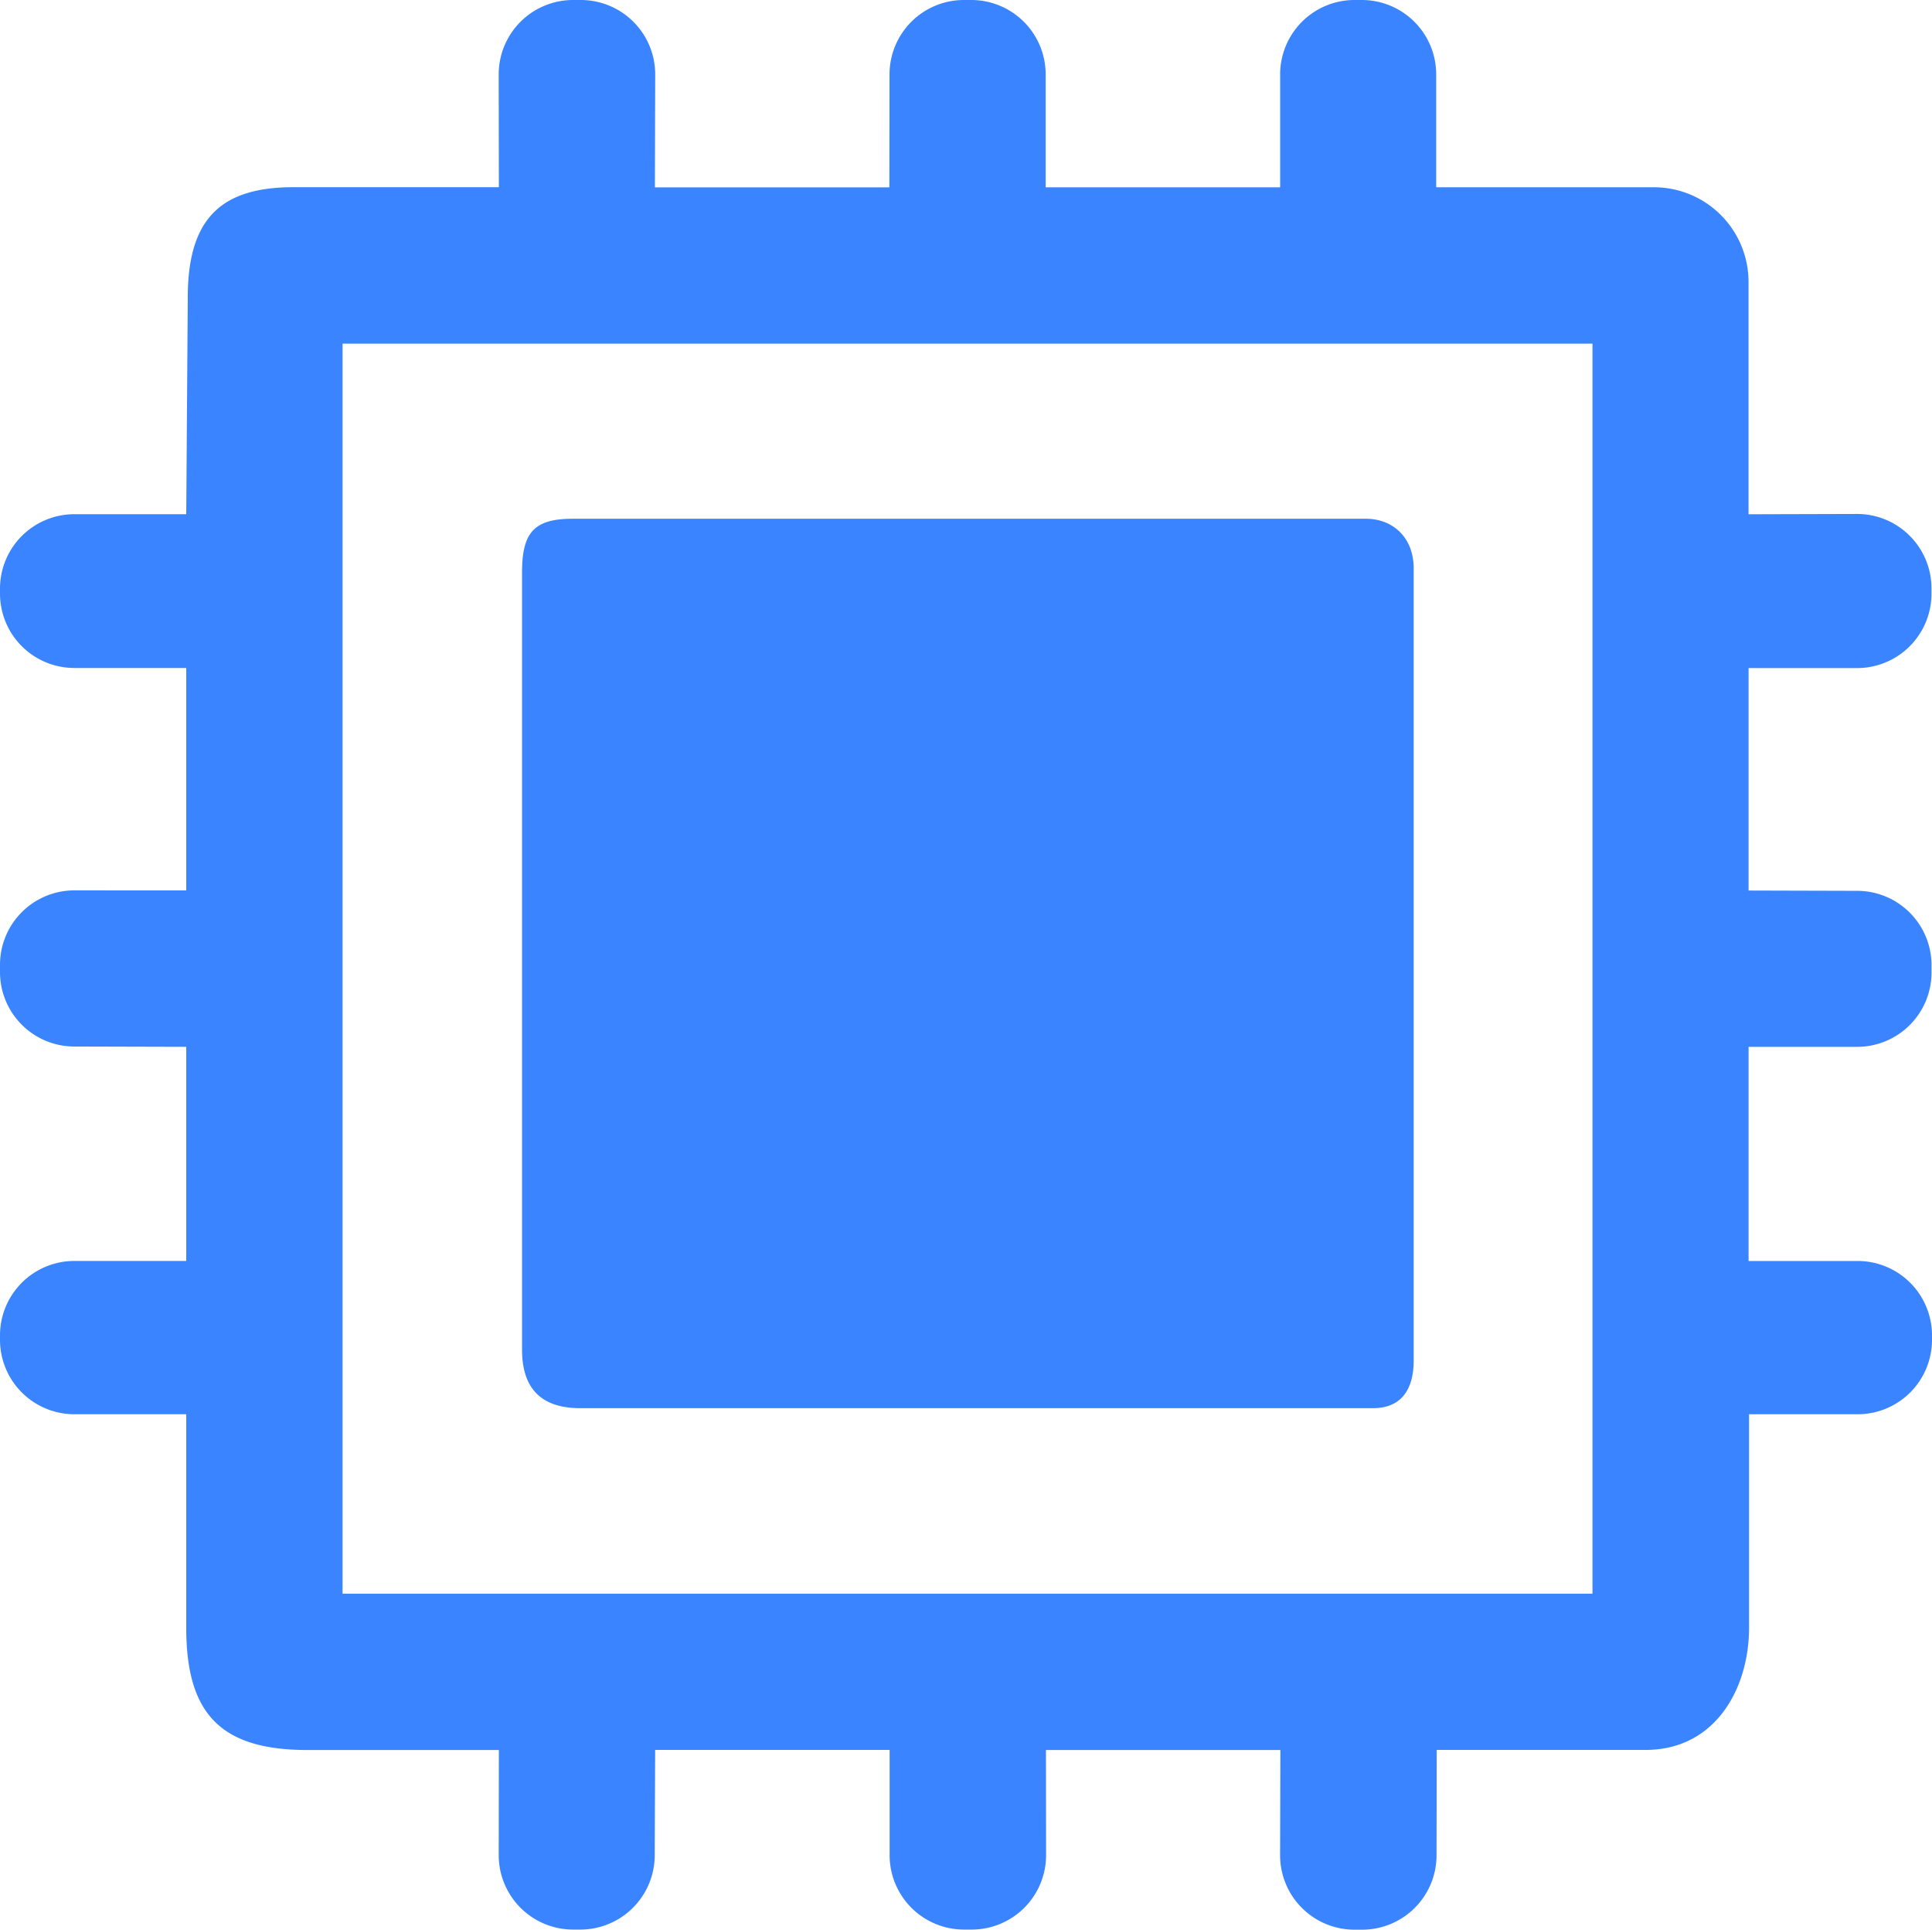 <svg fill="#3a84ff" xmlns="http://www.w3.org/2000/svg" viewBox="0 0 830.88 829.79"><title>资源 326</title><g id="图层_2" data-name="图层 2"><g id="图层_4" data-name="图层 4"><path d="M830.66,255.27V253a32,32,0,0,0-32.09-32l-46.59.13v-99.9a40.71,40.71,0,0,0-40.7-40.71H617.65V32a32,32,0,0,0-32-32h-3.11a32,32,0,0,0-32,32V80.53H449.7V32a32,32,0,0,0-32-32h-3.15a32,32,0,0,0-32,32l-.07,48.57H281.65l.13-48.44A32,32,0,0,0,249.78,0h-3.31a32,32,0,0,0-32,32l.07,48.49H126.26c-32.41,0-45.73,14.63-45.51,48.45l-.65,92.16H32a32,32,0,0,0-32,32v2.13a32,32,0,0,0,32,32H80.1v95.65L32,382.85a32,32,0,0,0-32,32V418a32,32,0,0,0,31.91,32l48.19.13v92.07H32a32,32,0,0,0-32,32v1.91a32,32,0,0,0,32,32H80.1V700c0,37.1,15,52.49,52.16,52.49h82.28l-.06,45.21a32,32,0,0,0,32,32h3.09a32,32,0,0,0,32-31.87l.19-45.39H382.59v45.26a32,32,0,0,0,32,32h3.29a32,32,0,0,0,32-32l-.06-45.21H550.64l-.12,45.17a32,32,0,0,0,32,32.09h3.28a32,32,0,0,0,32-32l.07-45.3h89.81c30.11,0,44.52-26.52,44.52-52.49V608.12h46.68a32,32,0,0,0,32-32v-1.91a32,32,0,0,0-32-32H752V450.14h46.68a32,32,0,0,0,32-32v-3.09a32,32,0,0,0-31.91-32L752,382.92V287.27h46.68A32,32,0,0,0,830.66,255.27Zm-145.9,430H147.32V147.76H684.87V685.3ZM249.61,605.51H590.4c12.87,0,17.57-8.83,17.57-20.51V244.44c0-13.74-9.38-21.38-20.51-21.38H246.23c-16.81,0-21.72,6.21-21.72,23.13V580.31c0,16.8,8.29,25.2,25.1,25.2Z"/></g></g></svg>